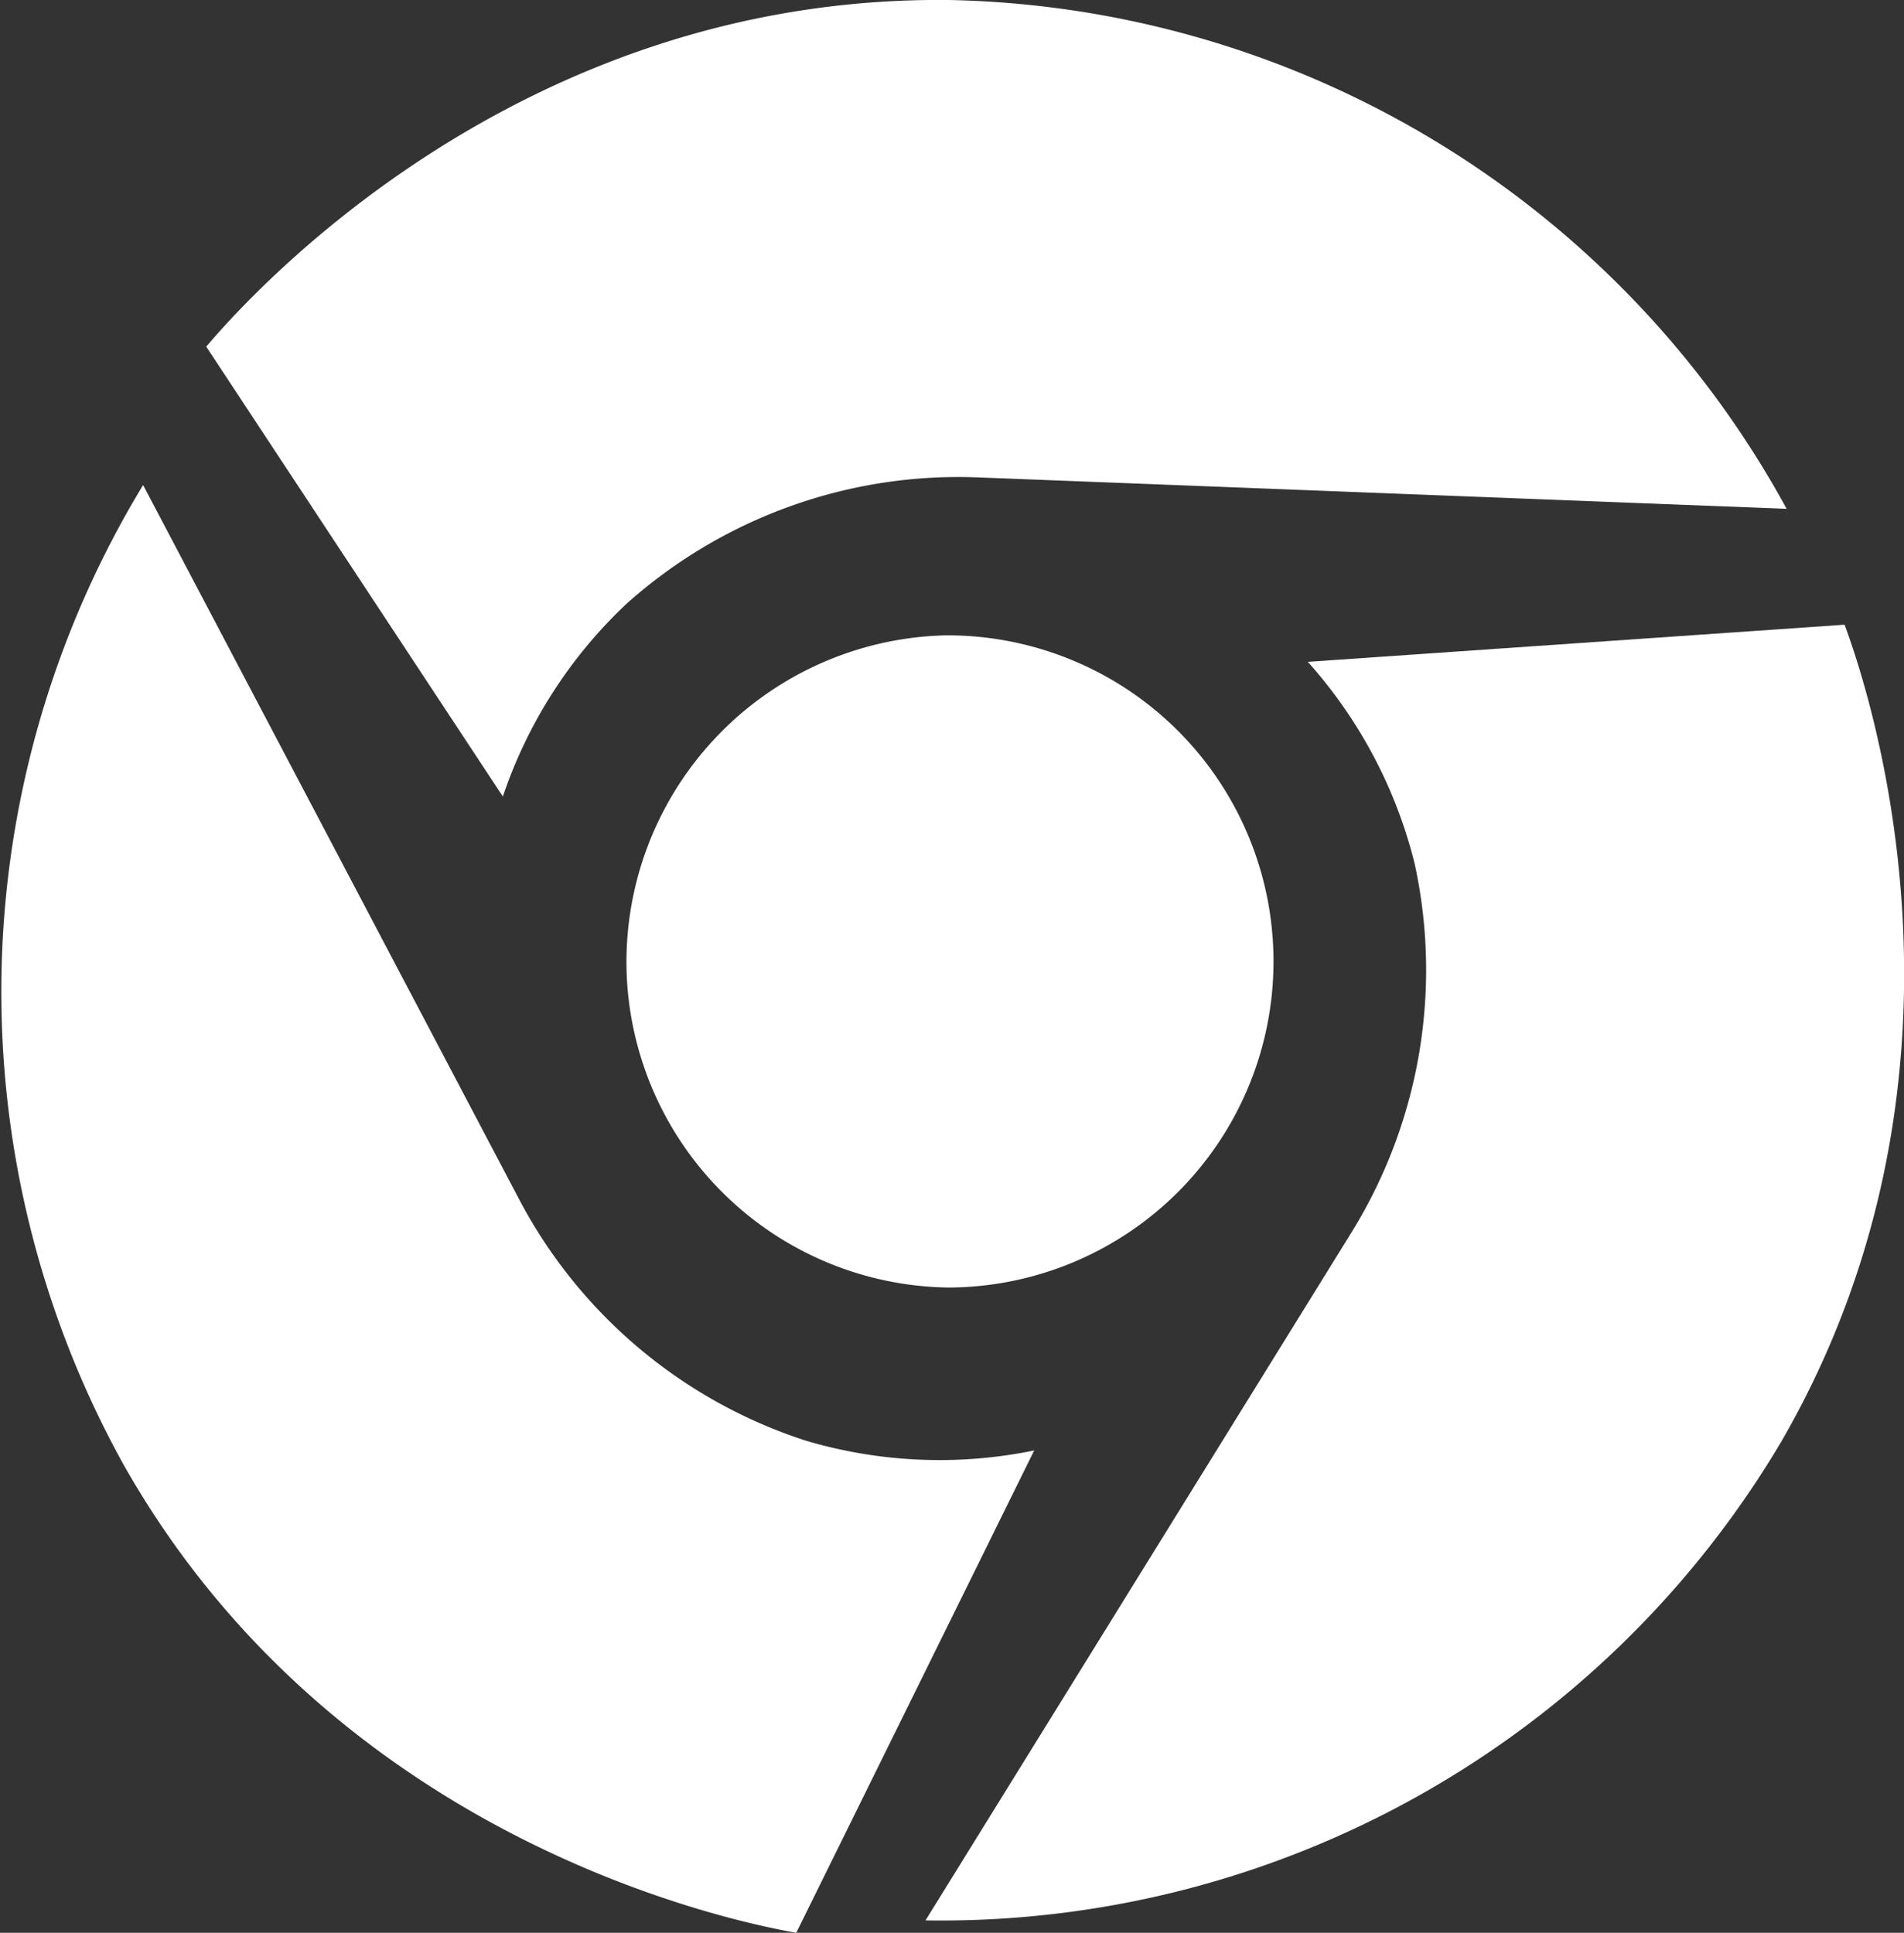 <svg id="Layer_1" data-name="Layer 1" xmlns="http://www.w3.org/2000/svg" viewBox="0 0 76.9 78.06"><rect x="0" y="0" width="76.9" height="78.06" fill="#333333" stroke="none"/><defs><style>.cls-1{fill:#fff;}</style></defs><path class="cls-1" d="M25.31,39.32A13.2,13.2,0,0,1,38.2,25.66,13.15,13.15,0,0,1,38.33,52,13.18,13.18,0,0,1,25.31,39.32Z"/><path class="cls-1" d="M8.33,14c1.52-1.79,12.38-14.19,30-14A39.43,39.43,0,0,1,72.16,20.55L39.48,19.28a20.1,20.1,0,0,0-14.17,5.1,19,19,0,0,0-5,7.79Z"/><path class="cls-1" d="M74.5,25.23c.82,2.21,6.25,17.77-2.56,33A39.46,39.46,0,0,1,37.38,77.56L54.6,49.75A20.14,20.14,0,0,0,57.14,34.9a19.1,19.1,0,0,0-4.32-8.17Z"/><path class="cls-1" d="M32.16,78.06C29.84,77.65,13.67,74.48,5,59.17a39.42,39.42,0,0,1,.78-39.58L21,48.5a20.07,20.07,0,0,0,11.53,9.68,19,19,0,0,0,9.24.4Z"/></svg>